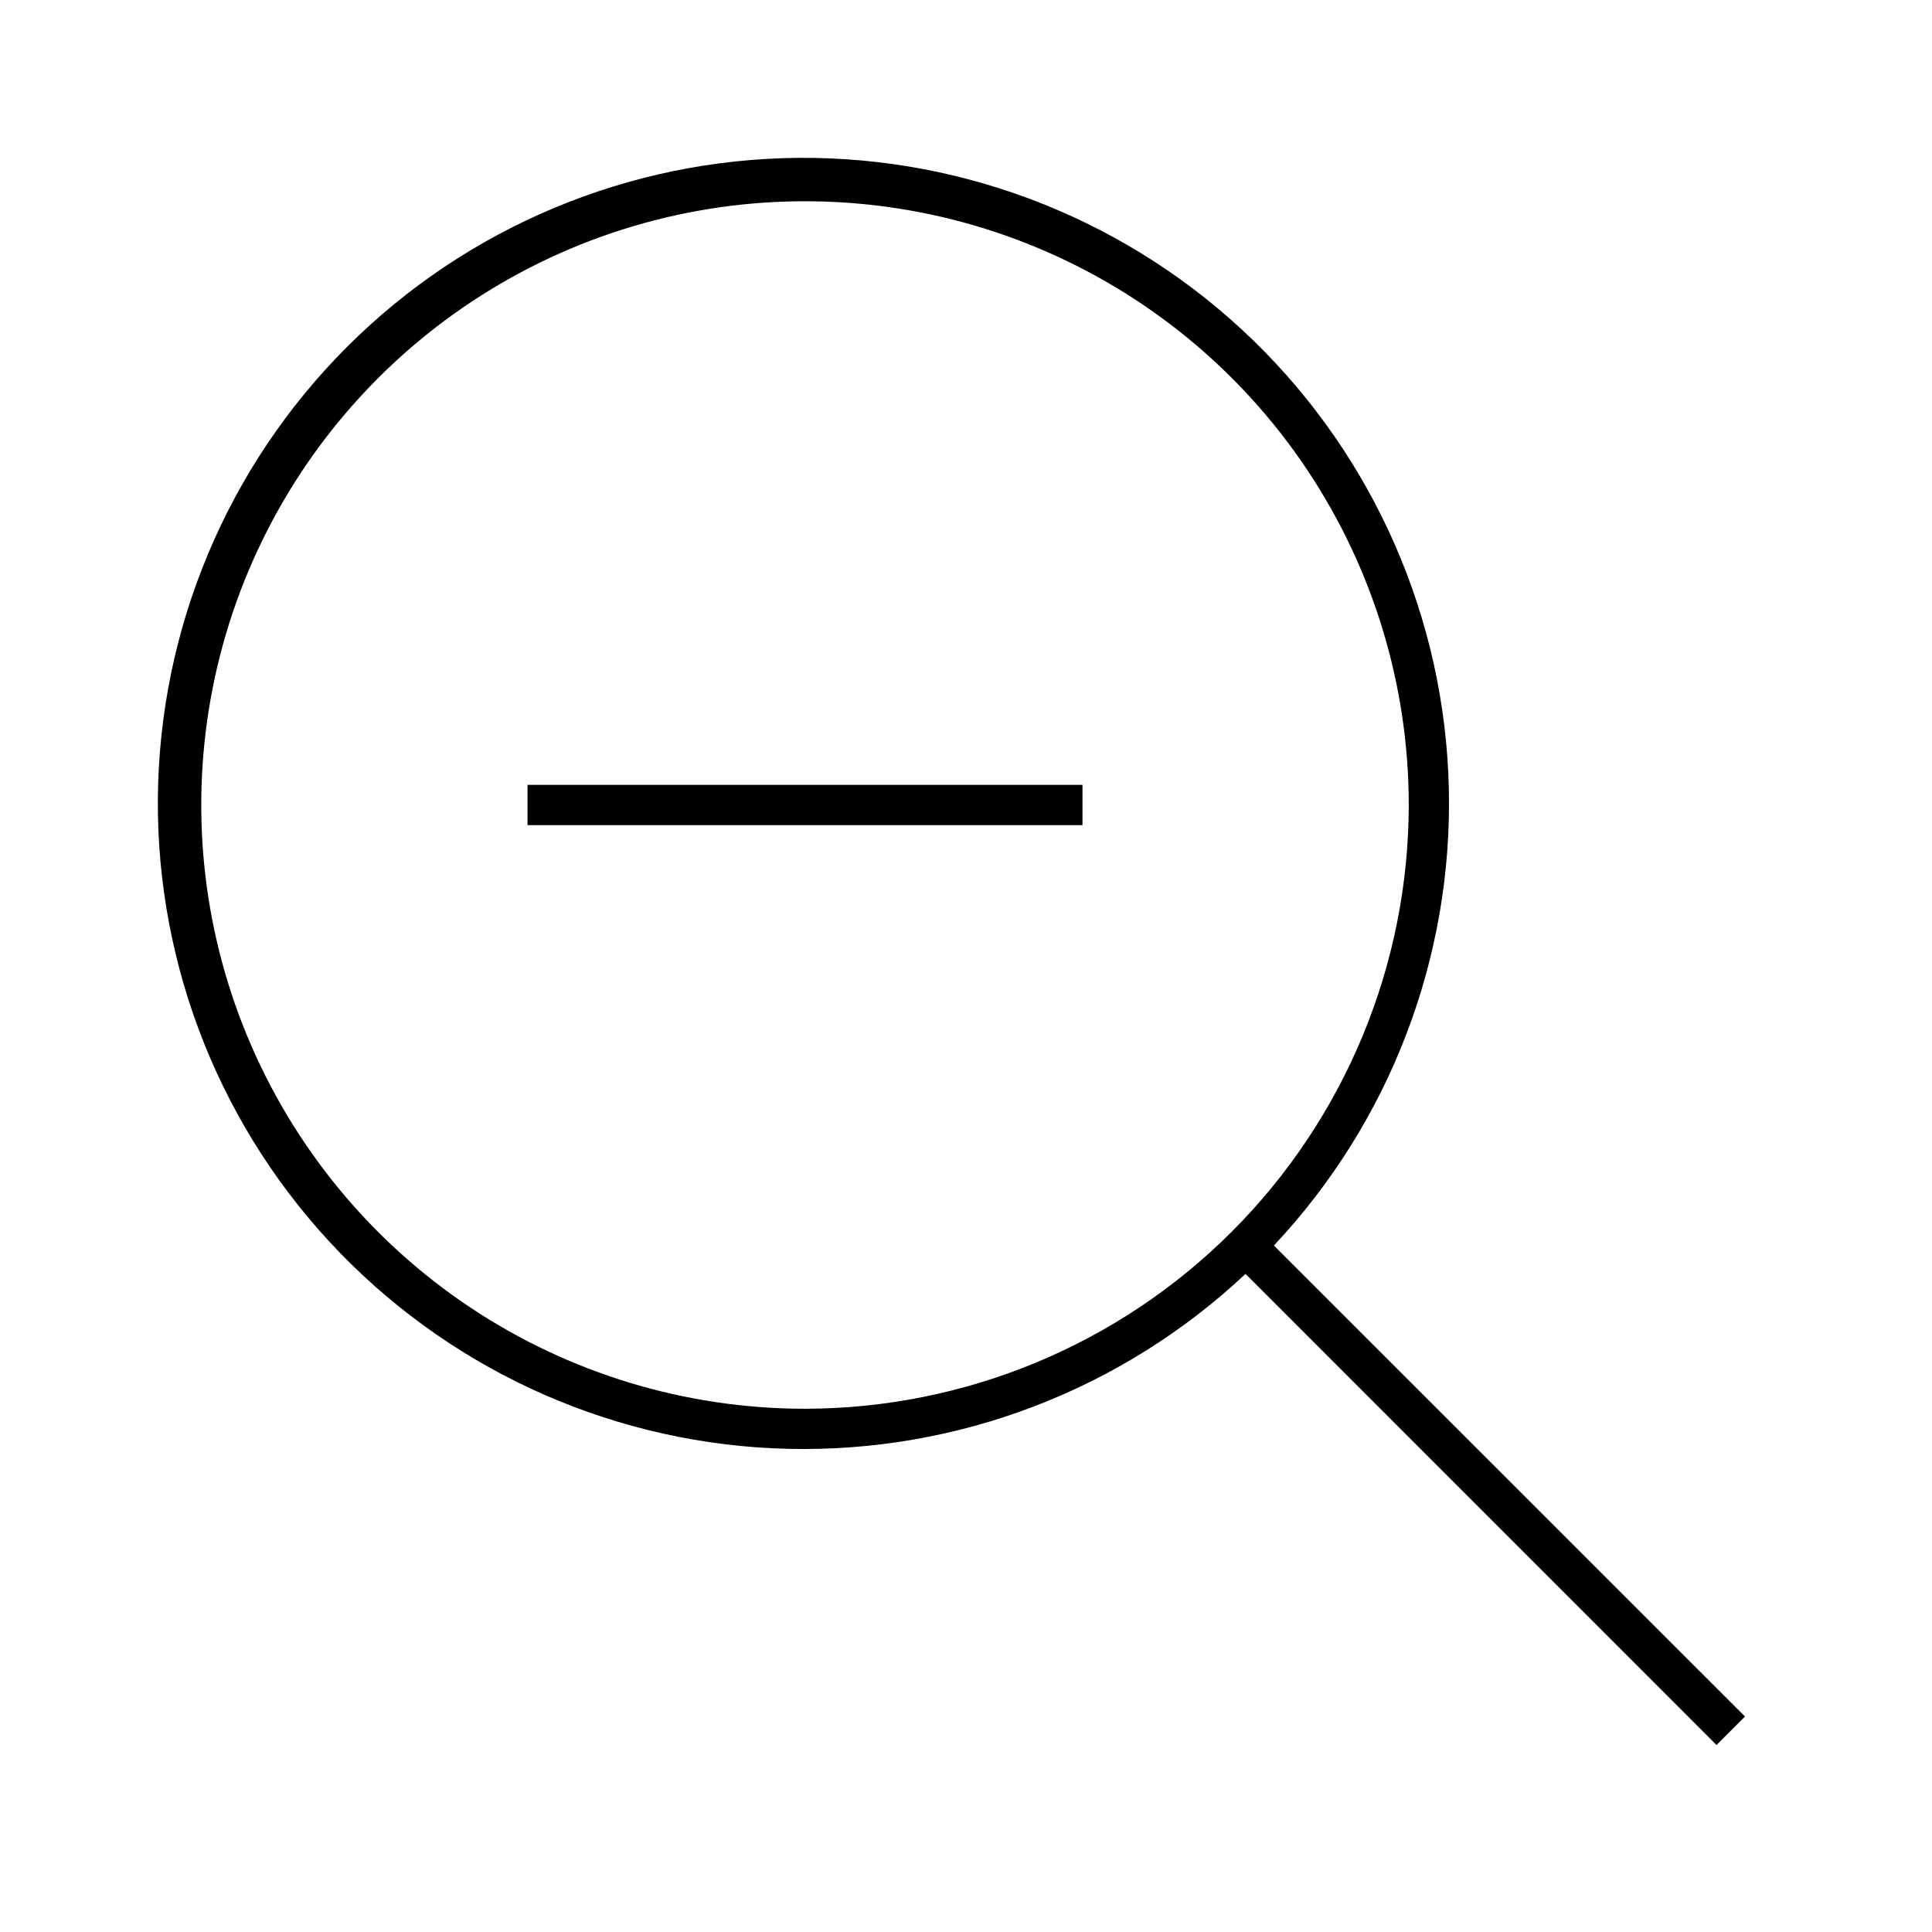 <svg width="24" height="24" viewBox="0 0 24 24" fill="none" xmlns="http://www.w3.org/2000/svg">
<path d="M15.825 15.472C17.267 13.937 18.047 11.898 17.998 9.793C17.949 7.689 17.074 5.688 15.562 4.222C14.05 2.757 12.023 1.945 9.918 1.961C7.813 1.978 5.799 2.821 4.31 4.31C2.821 5.799 1.978 7.813 1.961 9.918C1.945 12.023 2.757 14.05 4.222 15.562C5.688 17.074 7.688 17.949 9.793 17.998C11.898 18.047 13.937 17.267 15.472 15.825L21.323 21.677L21.677 21.323L15.825 15.472ZM10 17.5C8.517 17.5 7.067 17.06 5.833 16.236C4.6 15.412 3.639 14.241 3.071 12.87C2.503 11.5 2.355 9.992 2.644 8.537C2.933 7.082 3.648 5.746 4.697 4.697C5.746 3.648 7.082 2.934 8.537 2.644C9.992 2.355 11.5 2.503 12.87 3.071C14.241 3.639 15.412 4.6 16.236 5.833C17.06 7.067 17.5 8.517 17.5 10C17.498 11.988 16.707 13.895 15.301 15.301C13.895 16.707 11.988 17.498 10 17.5ZM6.553 10.25H13.447V9.75H6.553V10.25Z" fill="black"/>
</svg>

